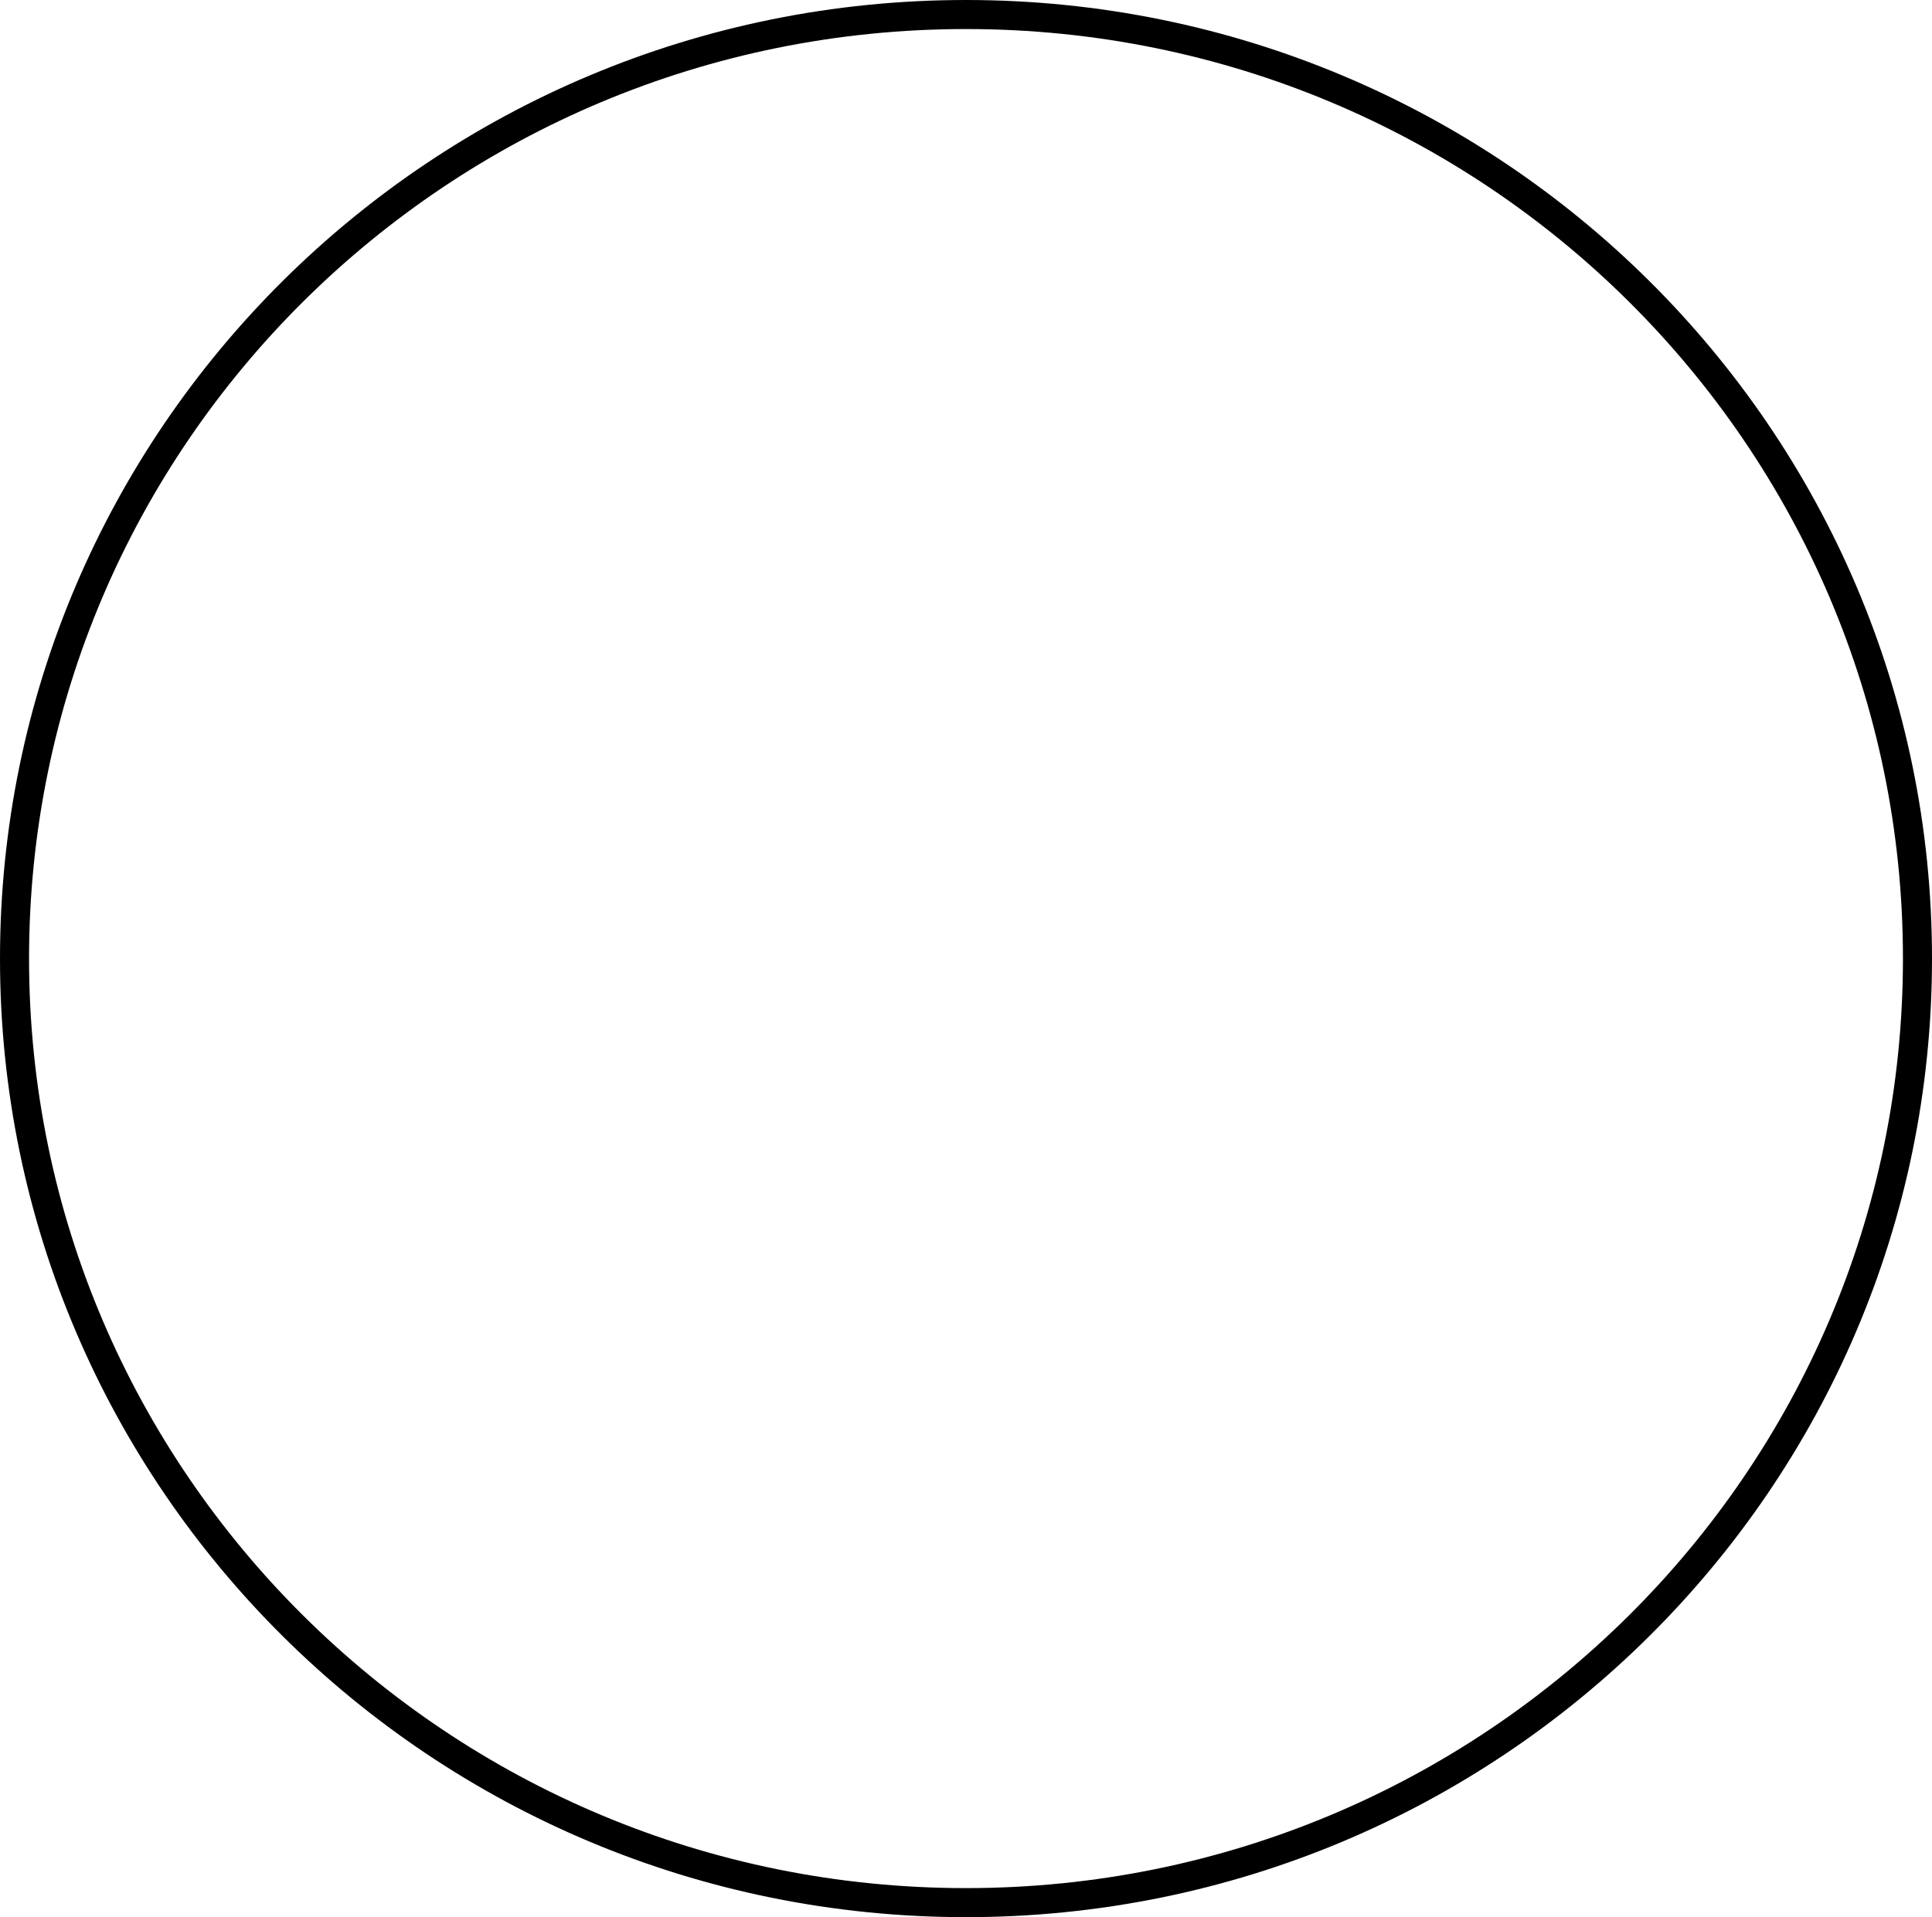 <svg width="133" height="132" viewBox="0 0 133 132" fill="none" xmlns="http://www.w3.org/2000/svg">
<path d="M132 66C132 101.891 102.682 131 66.5 131C30.318 131 1 101.891 1 66C1 30.109 30.318 1 66.5 1C102.682 1 132 30.109 132 66Z" stroke="black" stroke-width="2"/>
</svg>
